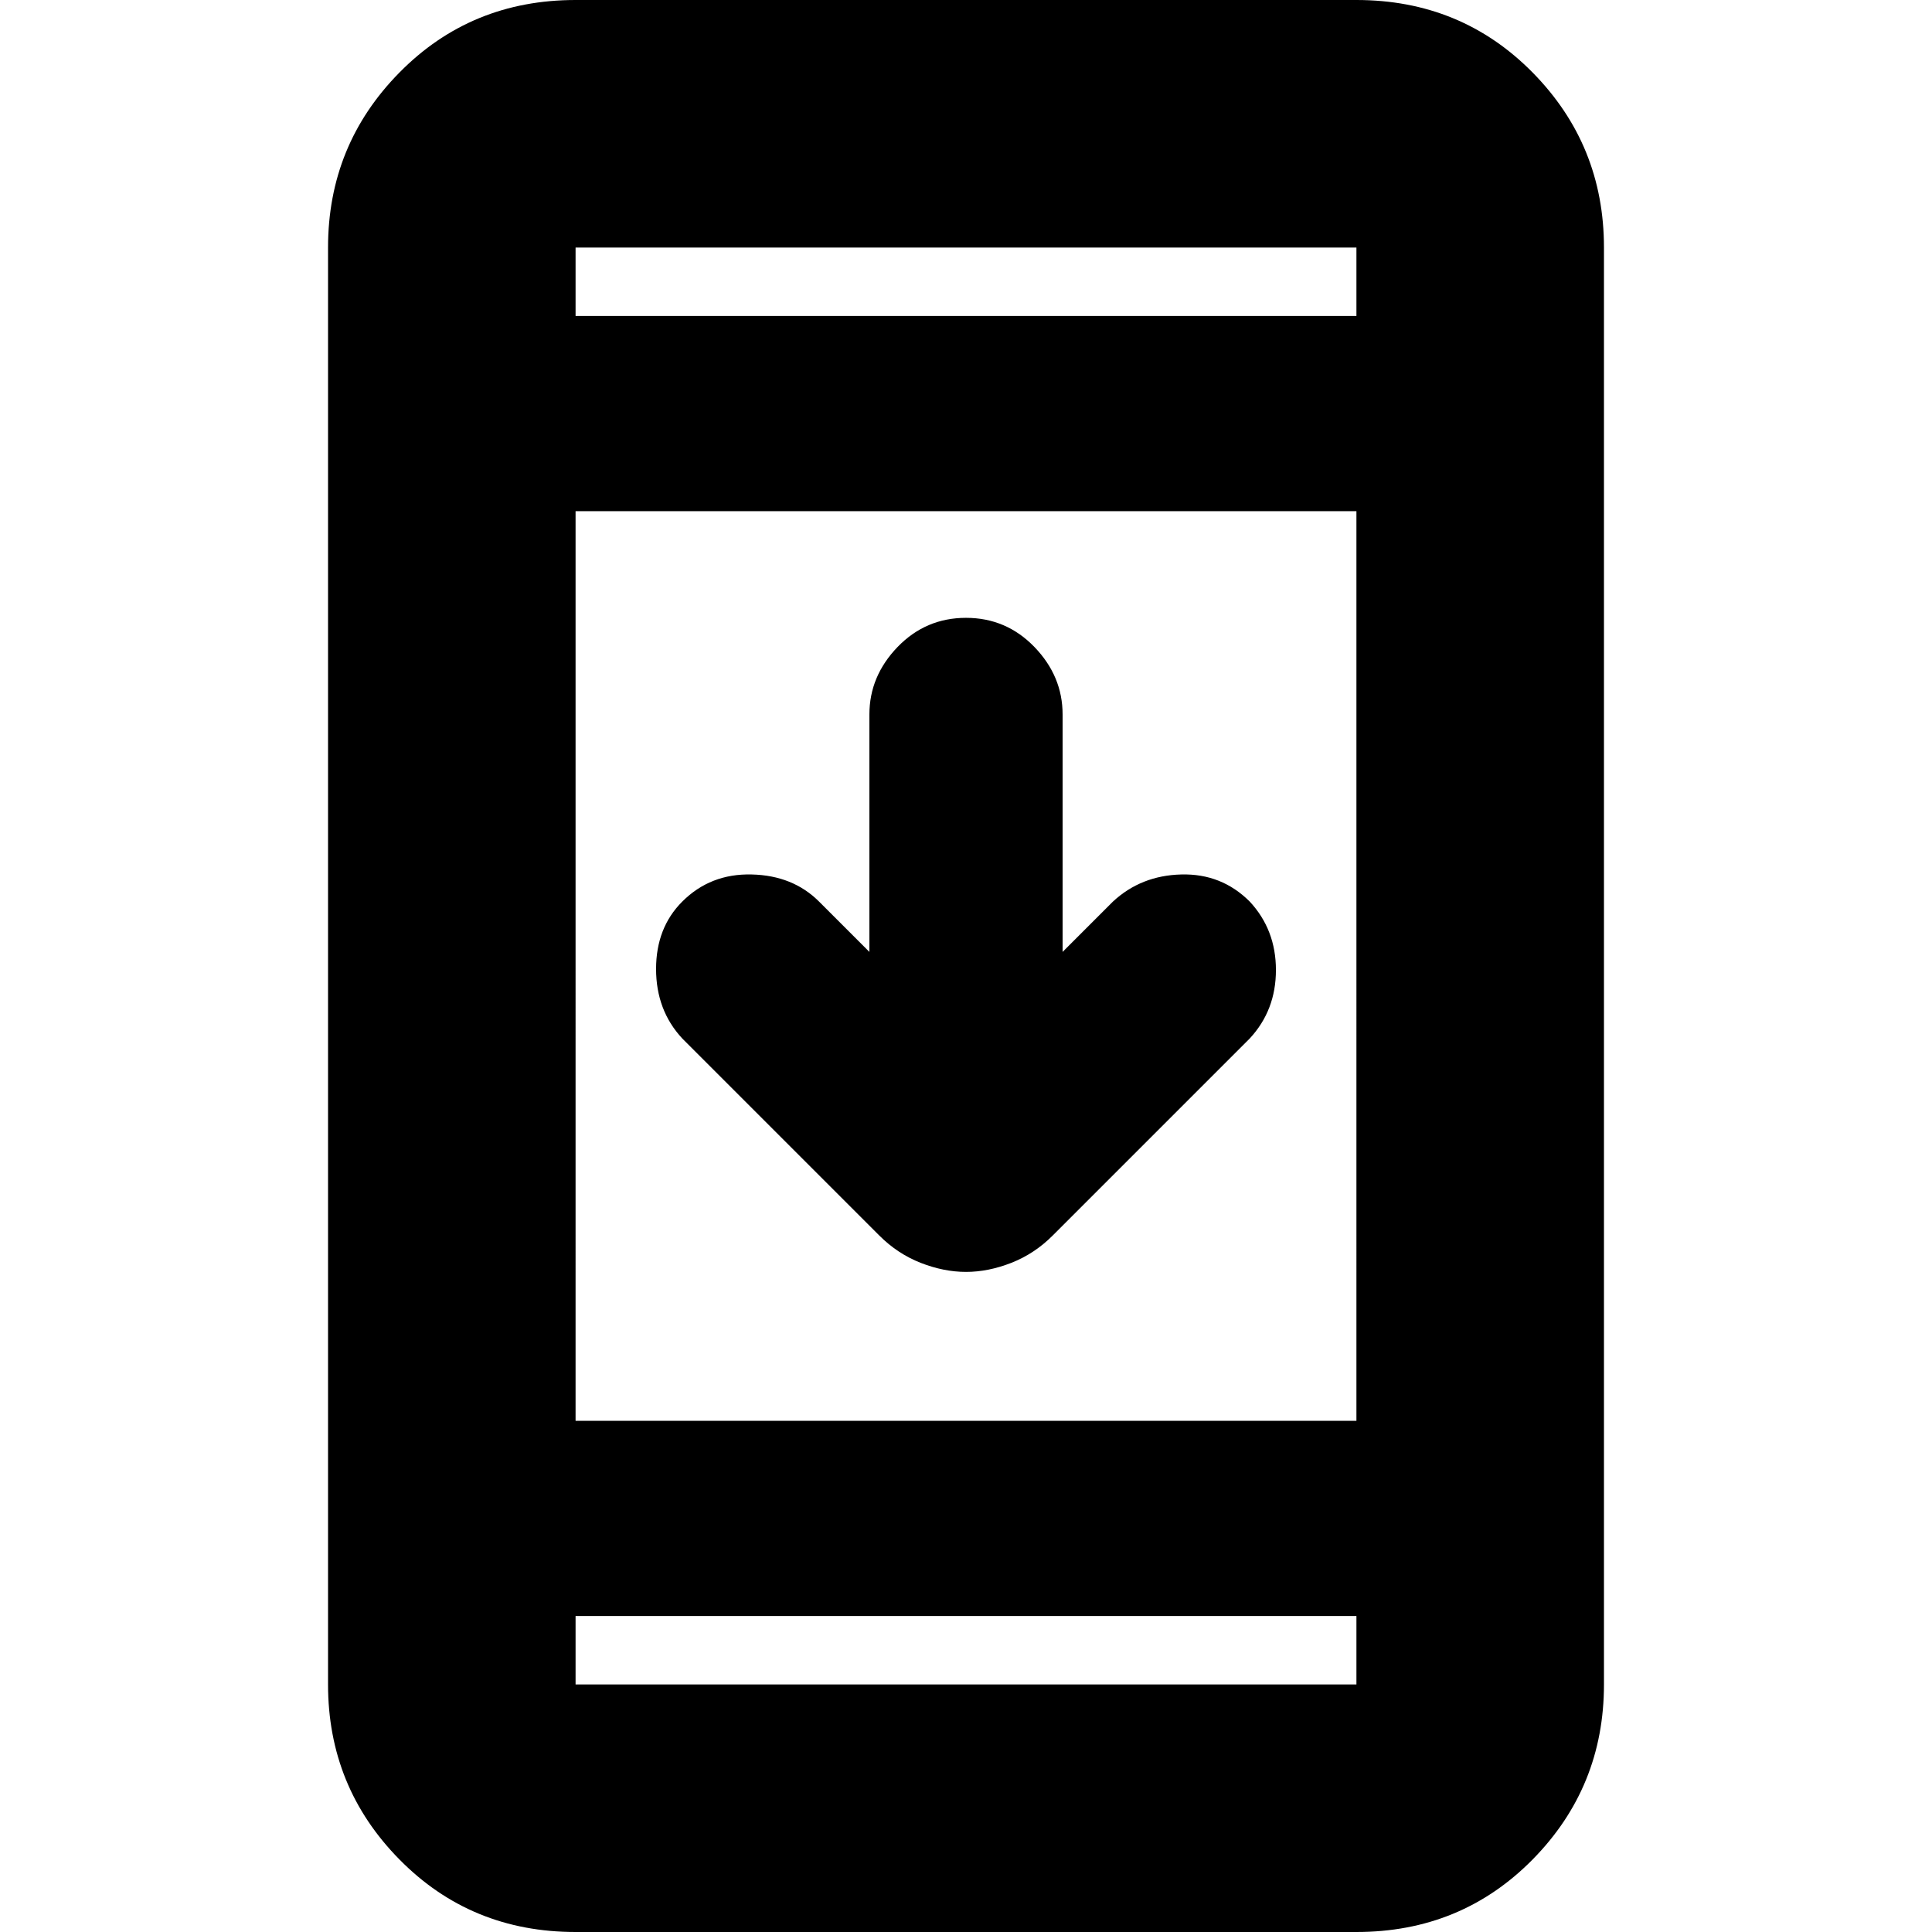 <svg xmlns="http://www.w3.org/2000/svg" height="24" width="24"><path d="M12 15.8q-.275 0-.562-.112-.288-.113-.513-.338l-2.45-2.45q-.325-.35-.325-.863 0-.512.325-.837.35-.35.863-.337.512.012.837.337l.625.625v-2.95q0-.475.35-.838.35-.362.85-.362t.85.362q.35.363.35.838v2.95l.625-.625q.35-.325.85-.337.5-.013.85.337.325.35.325.85t-.325.85l-2.45 2.45q-.225.225-.513.338-.287.112-.562.112ZM7.15 24q-1.3 0-2.187-.9-.888-.9-.888-2.175V3.075q0-1.275.888-2.175Q5.85 0 7.15 0h9.7q1.3 0 2.188.9.887.9.887 2.175v17.85q0 1.275-.887 2.175-.888.9-2.188.9Zm0-6.35h9.7V6.35h-9.7Zm0 2.425v.85h9.7v-.85Zm0-16.15h9.7v-.85h-9.7Zm0-.85v.85-.85Zm0 17.85v-.85.85Z"/></svg>